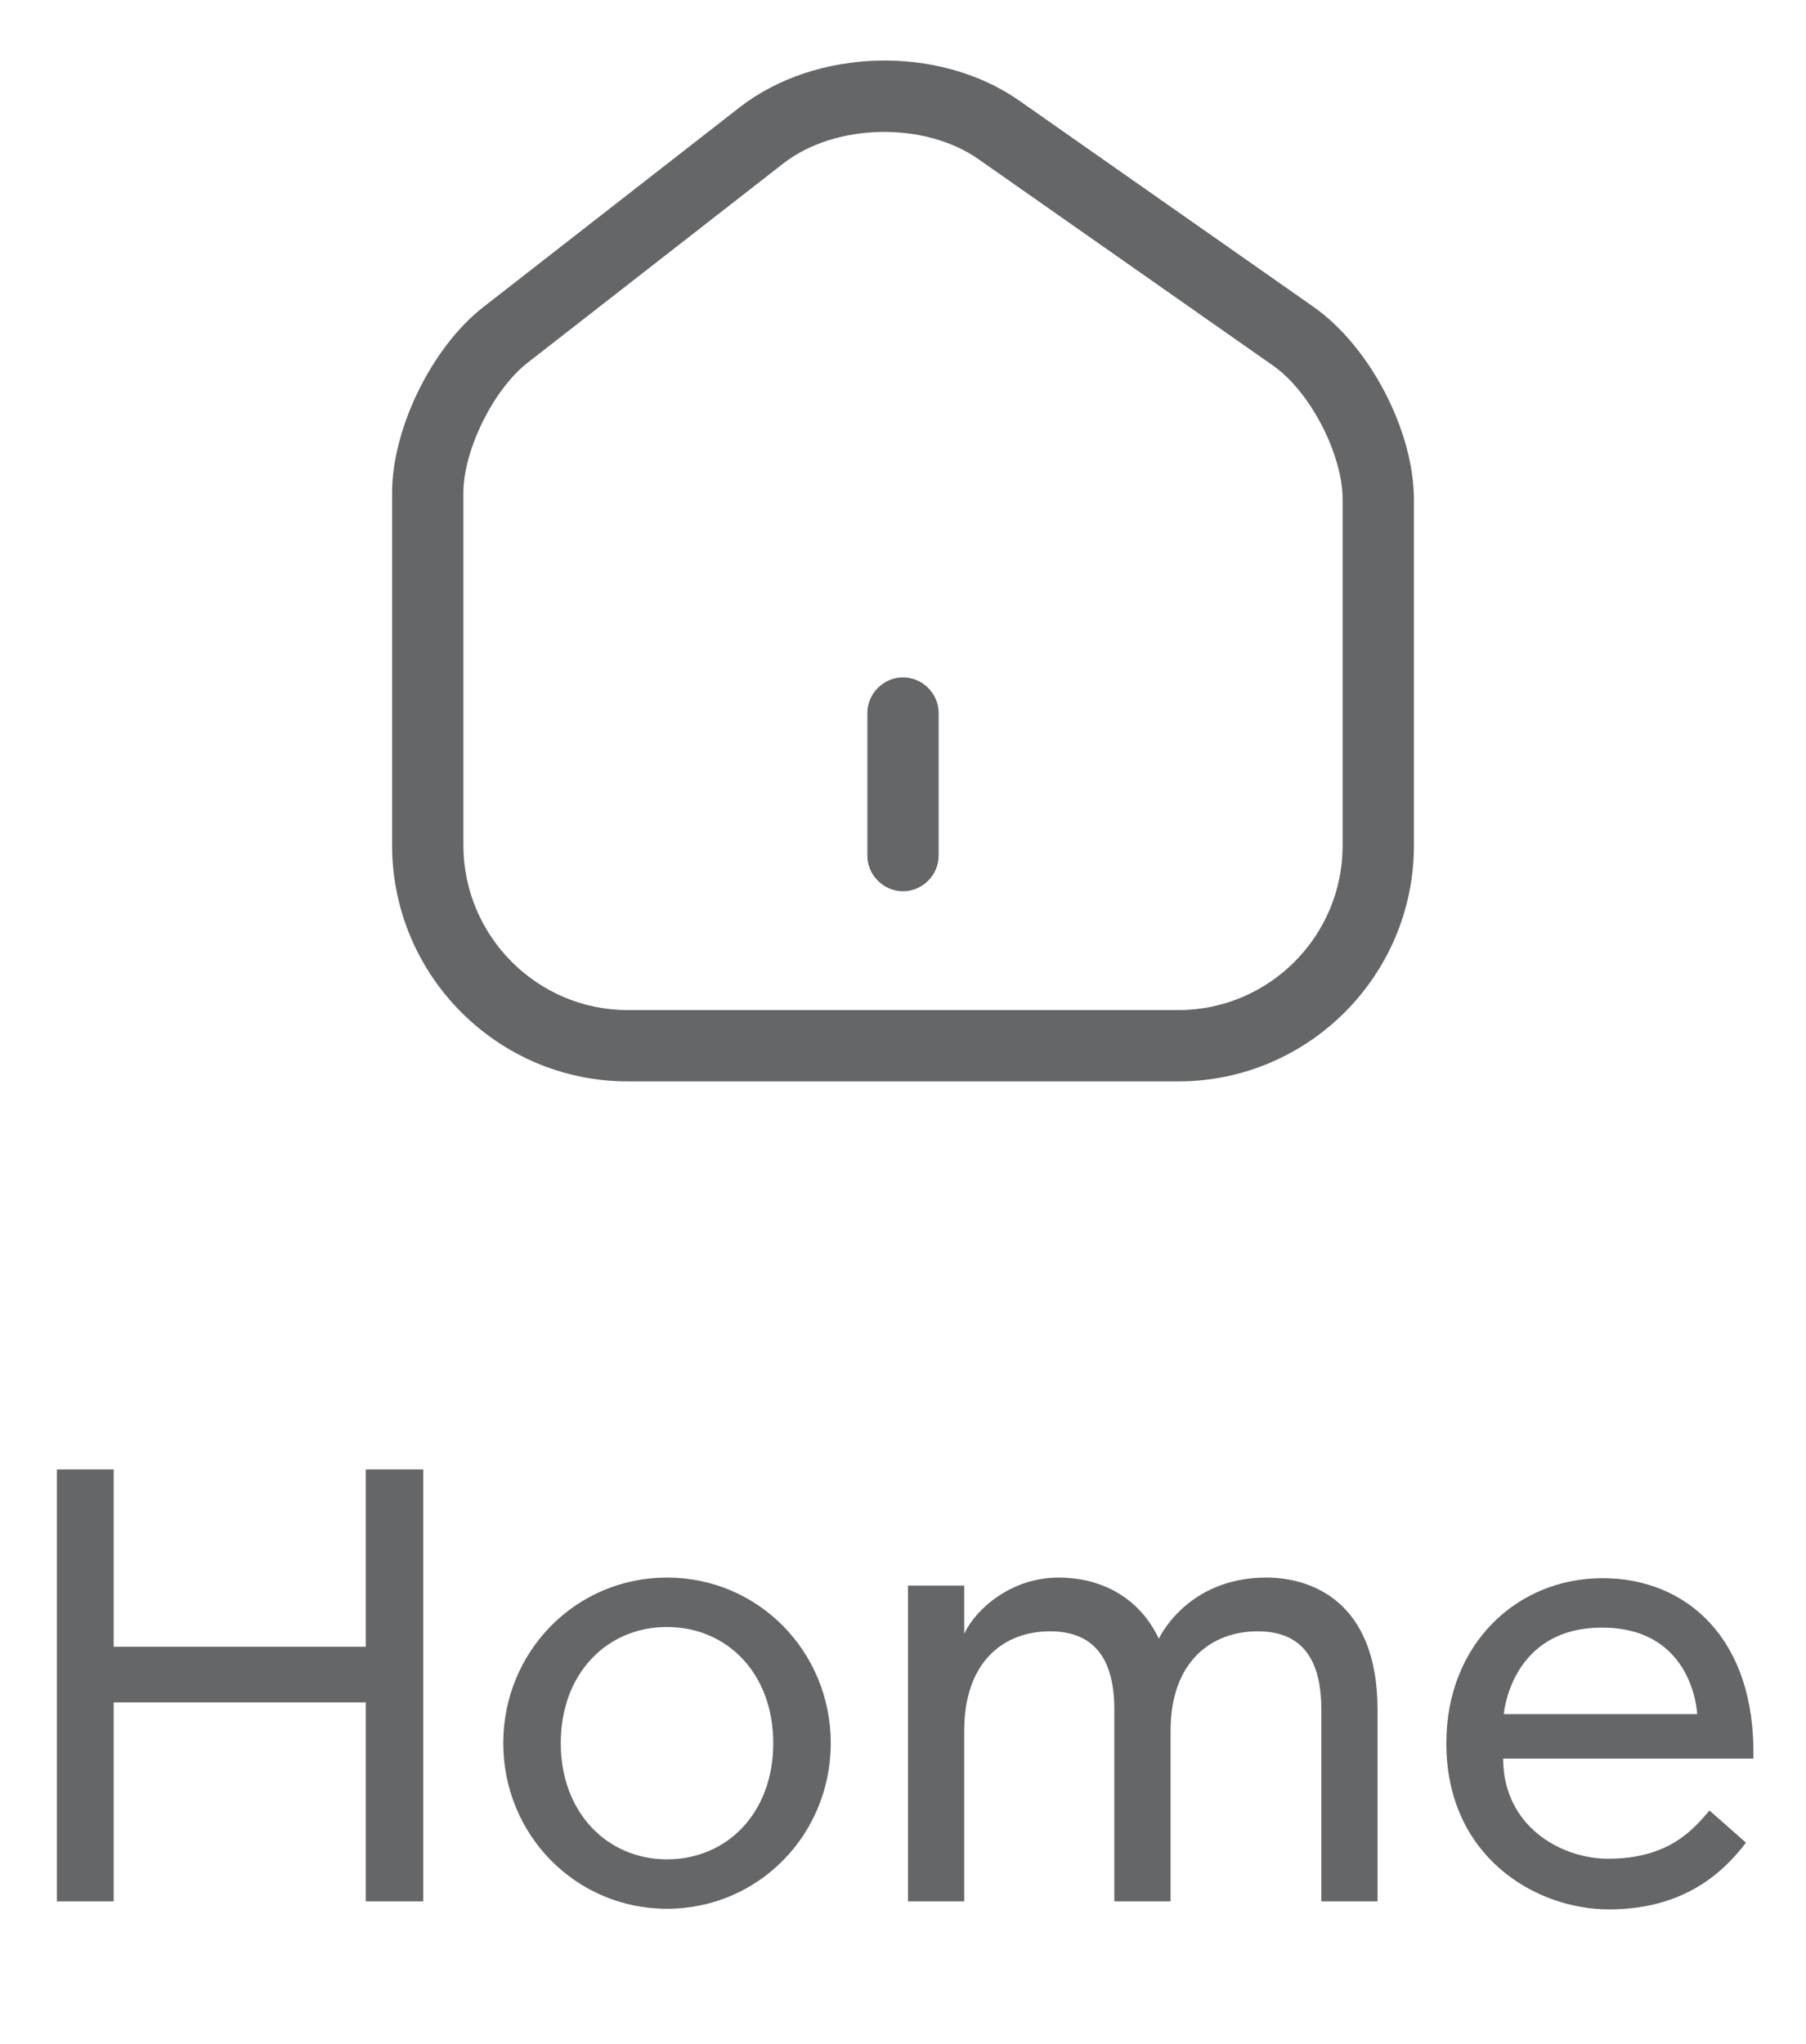<svg width="38" height="43" viewBox="0 0 38 43" fill="none" xmlns="http://www.w3.org/2000/svg">
<path d="M24.79 22.75H13.21C10.47 22.75 8.25 20.52 8.25 17.78V10.37C8.25 9.01 9.09 7.3 10.17 6.46L15.56 2.26C17.18 1 19.77 0.94 21.45 2.12L27.63 6.45C28.82 7.28 29.75 9.06 29.75 10.51V17.79C29.75 20.52 27.53 22.75 24.79 22.75ZM16.48 3.44L11.09 7.64C10.38 8.2 9.75 9.47 9.75 10.37V17.78C9.75 19.69 11.3 21.25 13.21 21.25H24.79C26.7 21.25 28.25 19.7 28.25 17.79V10.51C28.25 9.55 27.56 8.22 26.77 7.68L20.59 3.35C19.45 2.55 17.57 2.59 16.48 3.44Z" fill="#646668"/>
<path d="M19 18.75C18.59 18.75 18.25 18.41 18.25 18V15C18.25 14.59 18.59 14.25 19 14.25C19.41 14.25 19.75 14.59 19.75 15V18C19.75 18.41 19.41 18.75 19 18.75Z" fill="#646668"/>
<path d="M1.196 40V30.913H2.392V34.644H7.696V30.913H8.905V40H7.696V35.814H2.392V40H1.196ZM14.034 40.156C12.111 40.156 10.589 38.596 10.589 36.672C10.589 34.748 12.111 33.188 14.034 33.188C15.959 33.188 17.48 34.748 17.48 36.672C17.48 38.596 15.959 40.156 14.034 40.156ZM14.034 39.116C15.296 39.116 16.27 38.141 16.27 36.672C16.27 35.203 15.296 34.228 14.034 34.228C12.774 34.228 11.799 35.203 11.799 36.672C11.799 38.128 12.774 39.116 14.034 39.116ZM19.105 40V33.357H20.288V34.371C20.522 33.864 21.263 33.188 22.277 33.188C23.083 33.188 23.941 33.539 24.383 34.475C24.383 34.475 24.968 33.188 26.645 33.188C27.555 33.188 28.985 33.656 28.985 35.97V40H27.802V35.97C27.802 34.995 27.464 34.319 26.463 34.319C25.488 34.319 24.63 34.956 24.63 36.412V40H23.447V35.97C23.447 34.995 23.096 34.319 22.095 34.319C21.12 34.319 20.288 34.956 20.288 36.412V40H19.105ZM33.851 40.169C32.33 40.169 30.432 39.077 30.432 36.672C30.432 34.592 31.914 33.201 33.721 33.201C35.476 33.201 36.945 34.462 36.893 36.997H31.628C31.628 38.414 32.837 39.103 33.838 39.103C35.125 39.103 35.632 38.479 35.97 38.089L36.737 38.765C36.204 39.467 35.359 40.169 33.851 40.169ZM31.641 36.061H35.71C35.71 36.061 35.645 34.241 33.708 34.241C31.784 34.241 31.641 36.061 31.641 36.061Z" fill="#646668"/>
</svg>
